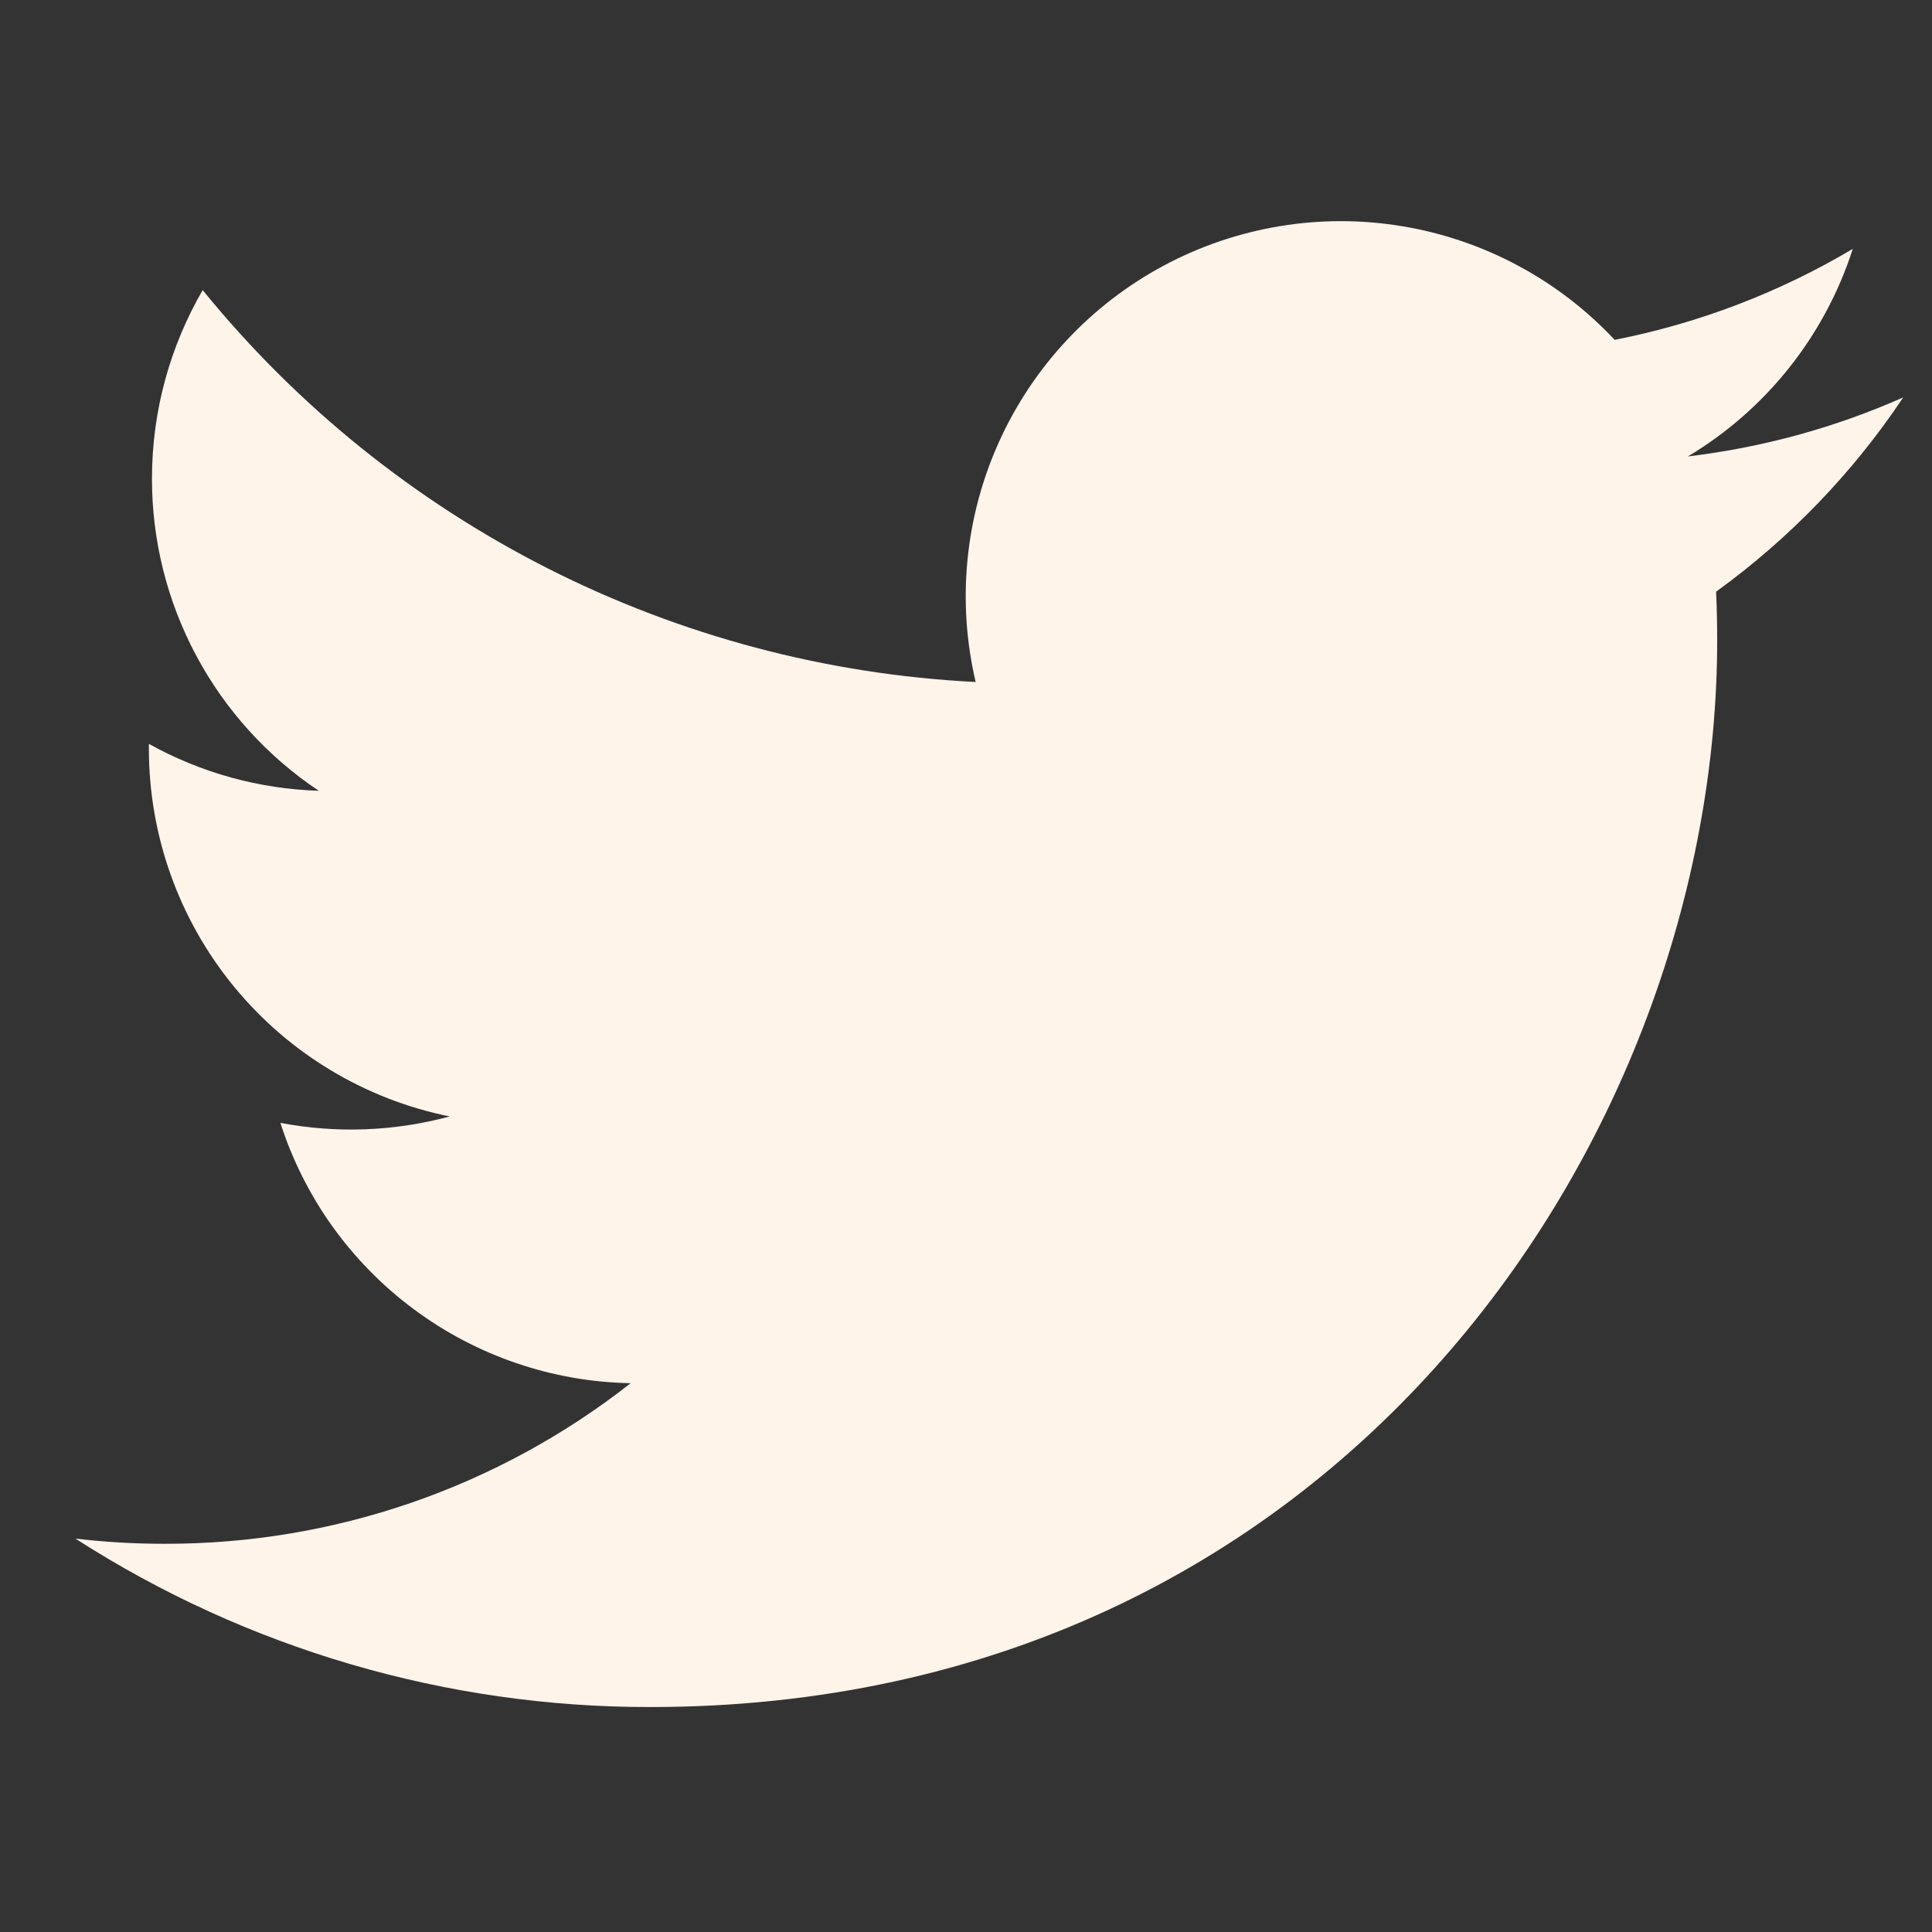 <svg width="32" height="32" viewBox="0 0 32 32" fill="none" xmlns="http://www.w3.org/2000/svg">
<rect x="0" y="0" width="32" height="32" fill="#333333" stroke="none"/>
<path d="M31.524 6.582C30.41 7.076 29.214 7.409 27.957 7.56C29.254 6.784 30.225 5.562 30.688 4.122C29.469 4.846 28.135 5.356 26.744 5.629C25.808 4.63 24.569 3.968 23.219 3.746C21.869 3.523 20.483 3.753 19.276 4.399C18.07 5.045 17.11 6.071 16.547 7.318C15.983 8.565 15.847 9.963 16.16 11.296C13.69 11.172 11.274 10.53 9.068 9.412C6.863 8.293 4.917 6.724 3.357 4.805C2.824 5.725 2.517 6.792 2.517 7.928C2.516 8.95 2.768 9.957 3.25 10.859C3.732 11.761 4.429 12.53 5.28 13.098C4.293 13.067 3.329 12.801 2.466 12.321V12.401C2.466 13.835 2.962 15.226 3.871 16.336C4.779 17.446 6.043 18.208 7.449 18.492C6.534 18.739 5.575 18.776 4.644 18.598C5.04 19.833 5.813 20.912 6.854 21.685C7.894 22.458 9.15 22.887 10.446 22.91C8.246 24.638 5.529 25.575 2.732 25.57C2.236 25.571 1.741 25.542 1.249 25.484C4.088 27.309 7.393 28.278 10.769 28.274C22.196 28.274 28.442 18.81 28.442 10.602C28.442 10.336 28.436 10.066 28.424 9.8C29.639 8.921 30.688 7.833 31.521 6.586L31.524 6.582Z" fill="#FEF4EA"/>
</svg>
